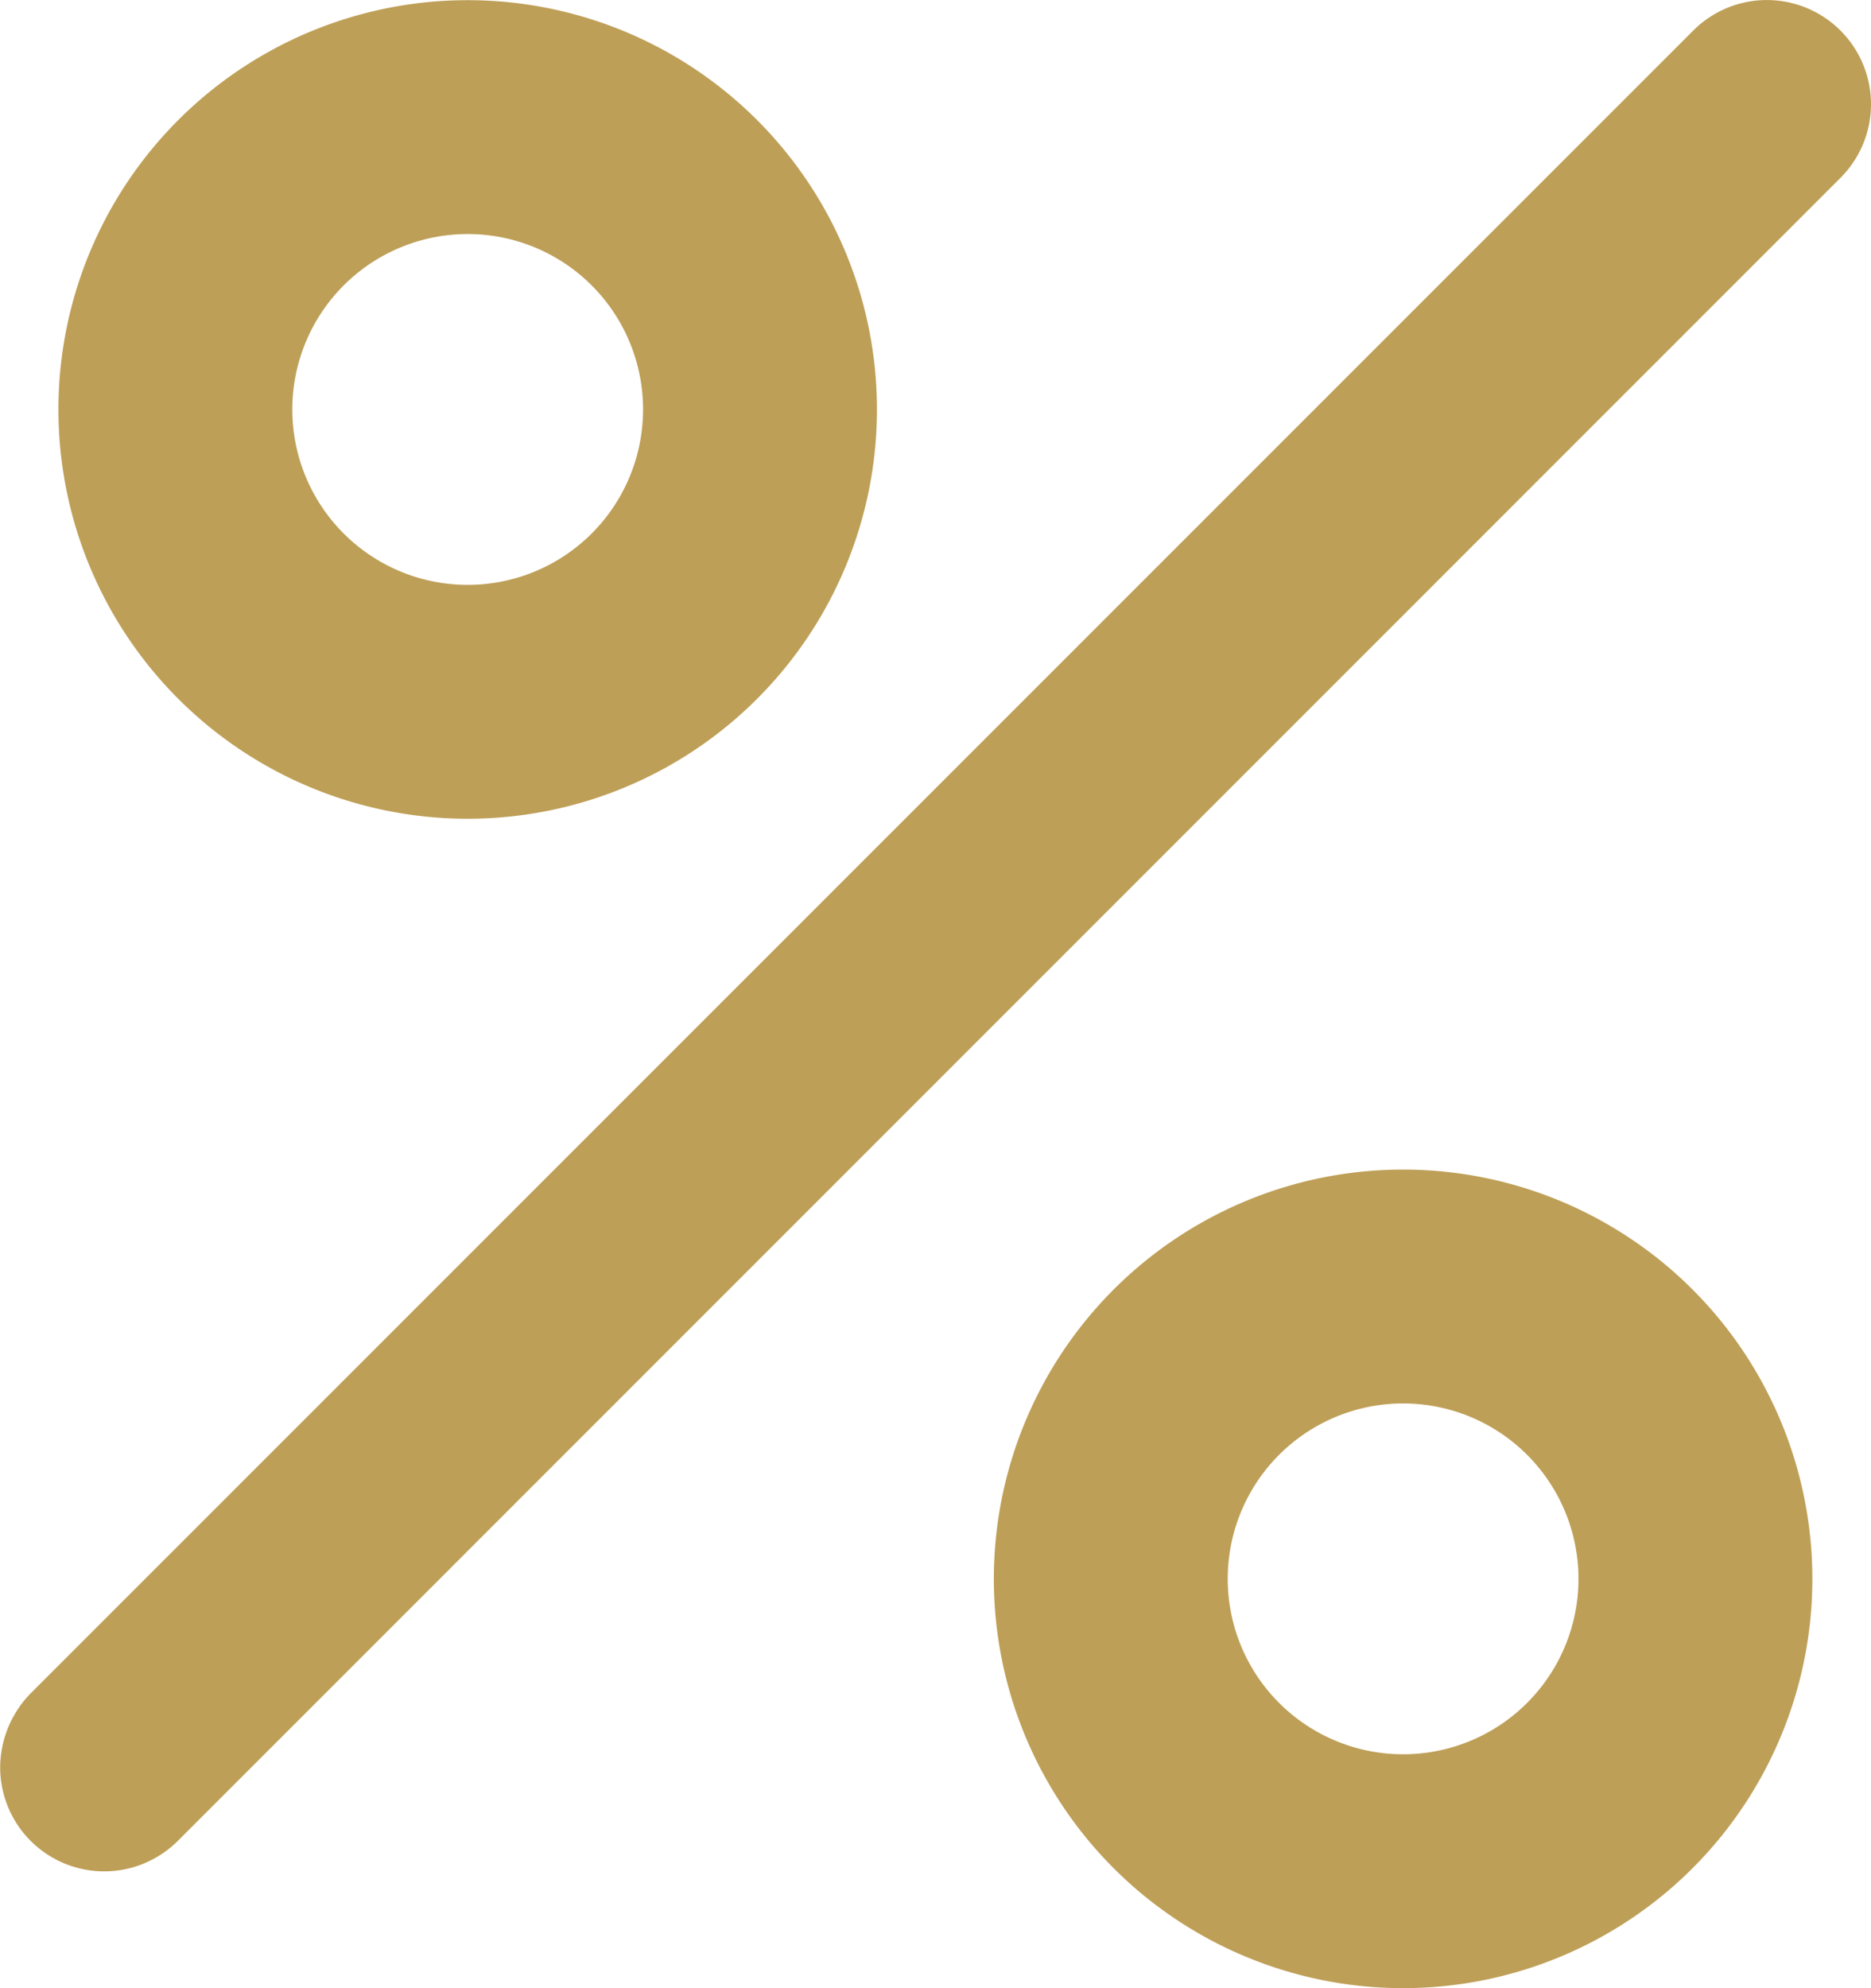 <svg xmlns="http://www.w3.org/2000/svg" xmlns:xlink="http://www.w3.org/1999/xlink" width="43.582" height="46.305" viewBox="0 0 43.582 46.305">
  <defs>
    <clipPath id="clip-path">
      <path id="Path_1960" data-name="Path 1960" d="M0,0H43.582V-46.305H0Z" fill="#be9f57"/>
    </clipPath>
  </defs>
  <g id="Group_61" data-name="Group 61" transform="translate(0 46.305)">
    <g id="Group_23" data-name="Group 23" clip-path="url(#clip-path)">
      <g id="Group_20" data-name="Group 20" transform="translate(10.894 -27.236)">
        <path id="Path_1957" data-name="Path 1957" d="M0,0A9.533,9.533,0,0,0,9.533-9.533,9.532,9.532,0,0,0,0-19.065,9.532,9.532,0,0,0-9.533-9.533,9.533,9.533,0,0,0,0,0M0-13.618A4.085,4.085,0,0,1,4.085-9.533,4.085,4.085,0,0,1,0-5.447,4.085,4.085,0,0,1-4.085-9.533,4.085,4.085,0,0,1,0-13.618" fill="#be9f57"/>
      </g>
      <g id="Group_21" data-name="Group 21" transform="translate(32.683 -19.065)">
        <path id="Path_1958" data-name="Path 1958" d="M0,0A9.533,9.533,0,0,0-9.533,9.533,9.533,9.533,0,0,0,0,19.065,9.533,9.533,0,0,0,9.533,9.533,9.533,9.533,0,0,0,0,0M0,13.618A4.085,4.085,0,0,1-4.085,9.533,4.085,4.085,0,0,1,0,5.447,4.085,4.085,0,0,1,4.085,9.533,4.085,4.085,0,0,1,0,13.618" fill="#be9f57"/>
      </g>
      <g id="Group_22" data-name="Group 22" transform="translate(42.87 -45.594)">
        <path id="Path_1959" data-name="Path 1959" d="M0,0A2.424,2.424,0,0,0-3.428,0s0,0,0,0l-38.73,38.73a2.482,2.482,0,0,0-.708,1.716,2.424,2.424,0,0,0,2.42,2.428,2.427,2.427,0,0,0,1.72-.712L0,3.432A2.424,2.424,0,0,0,0,0L0,0" fill="#be9f57"/>
      </g>
    </g>
  </g>
</svg>
